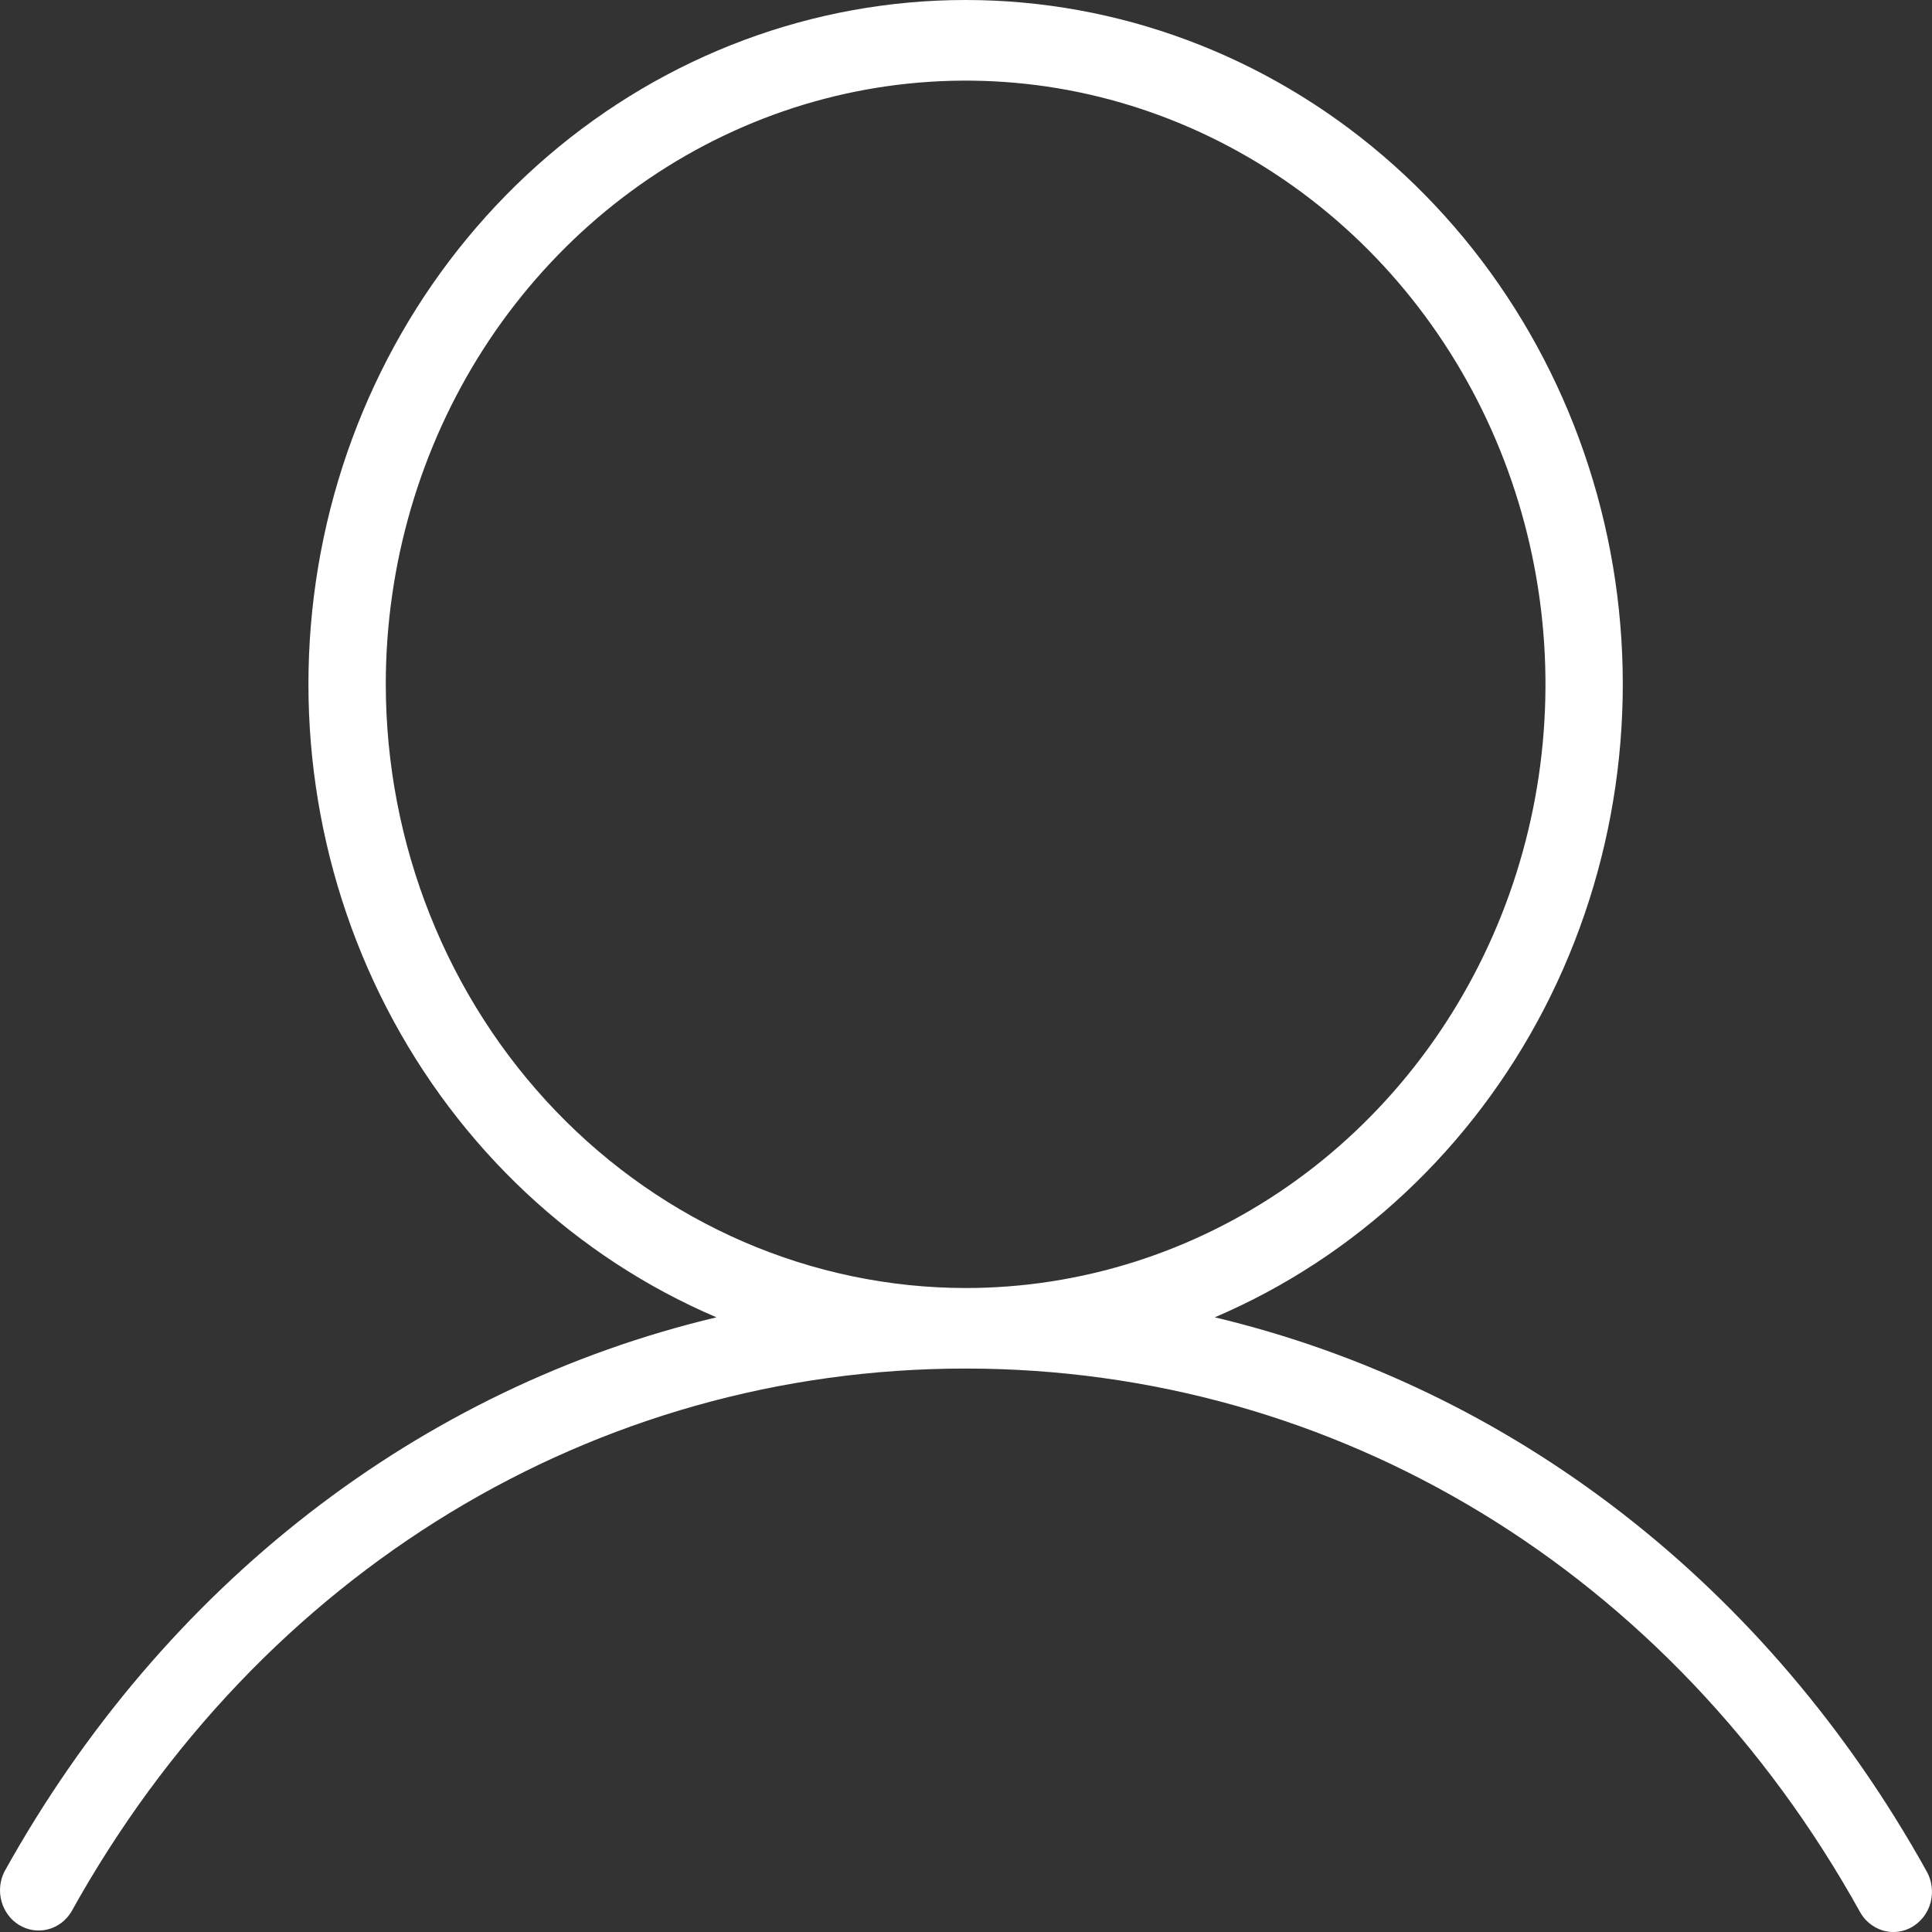<svg width="25" height="25" viewBox="0 0 25 25" fill="none" xmlns="http://www.w3.org/2000/svg">
<rect x="0" y="0" width="25" height="25" fill="#333333" stroke="none"/>
<path d="M24.933 24.219C22.867 20.5 19.556 17.961 15.719 17.046C17.542 16.268 19.049 14.856 19.983 13.05C20.917 11.243 21.219 9.156 20.839 7.143C20.458 5.13 19.418 3.318 17.896 2.015C16.374 0.712 14.465 0 12.495 0C10.525 0 8.616 0.712 7.094 2.015C5.572 3.318 4.532 5.13 4.151 7.143C3.771 9.156 4.073 11.243 5.007 13.05C5.941 14.856 7.448 16.268 9.271 17.046C5.439 17.957 2.123 20.5 0.057 24.219C-0.003 24.338 -0.016 24.476 0.02 24.605C0.056 24.734 0.138 24.844 0.25 24.911C0.362 24.978 0.494 24.998 0.619 24.966C0.745 24.934 0.853 24.853 0.922 24.74C3.366 20.338 7.695 17.709 12.495 17.709C17.295 17.709 21.624 20.338 24.068 24.74C24.111 24.819 24.175 24.884 24.251 24.93C24.326 24.976 24.413 25 24.5 25C24.588 25 24.675 24.976 24.75 24.93C24.865 24.86 24.949 24.747 24.983 24.614C25.017 24.48 24.999 24.338 24.933 24.219ZM4.992 8.855C4.992 7.31 5.432 5.8 6.256 4.515C7.081 3.231 8.253 2.229 9.624 1.638C10.995 1.047 12.503 0.892 13.959 1.193C15.414 1.495 16.751 2.239 17.801 3.331C18.85 4.424 19.565 5.816 19.854 7.331C20.144 8.847 19.995 10.417 19.427 11.845C18.859 13.272 17.898 14.492 16.664 15.351C15.43 16.209 13.979 16.667 12.495 16.667C10.506 16.665 8.599 15.841 7.192 14.377C5.785 12.912 4.994 10.926 4.992 8.855Z" fill="white"/>
</svg>
